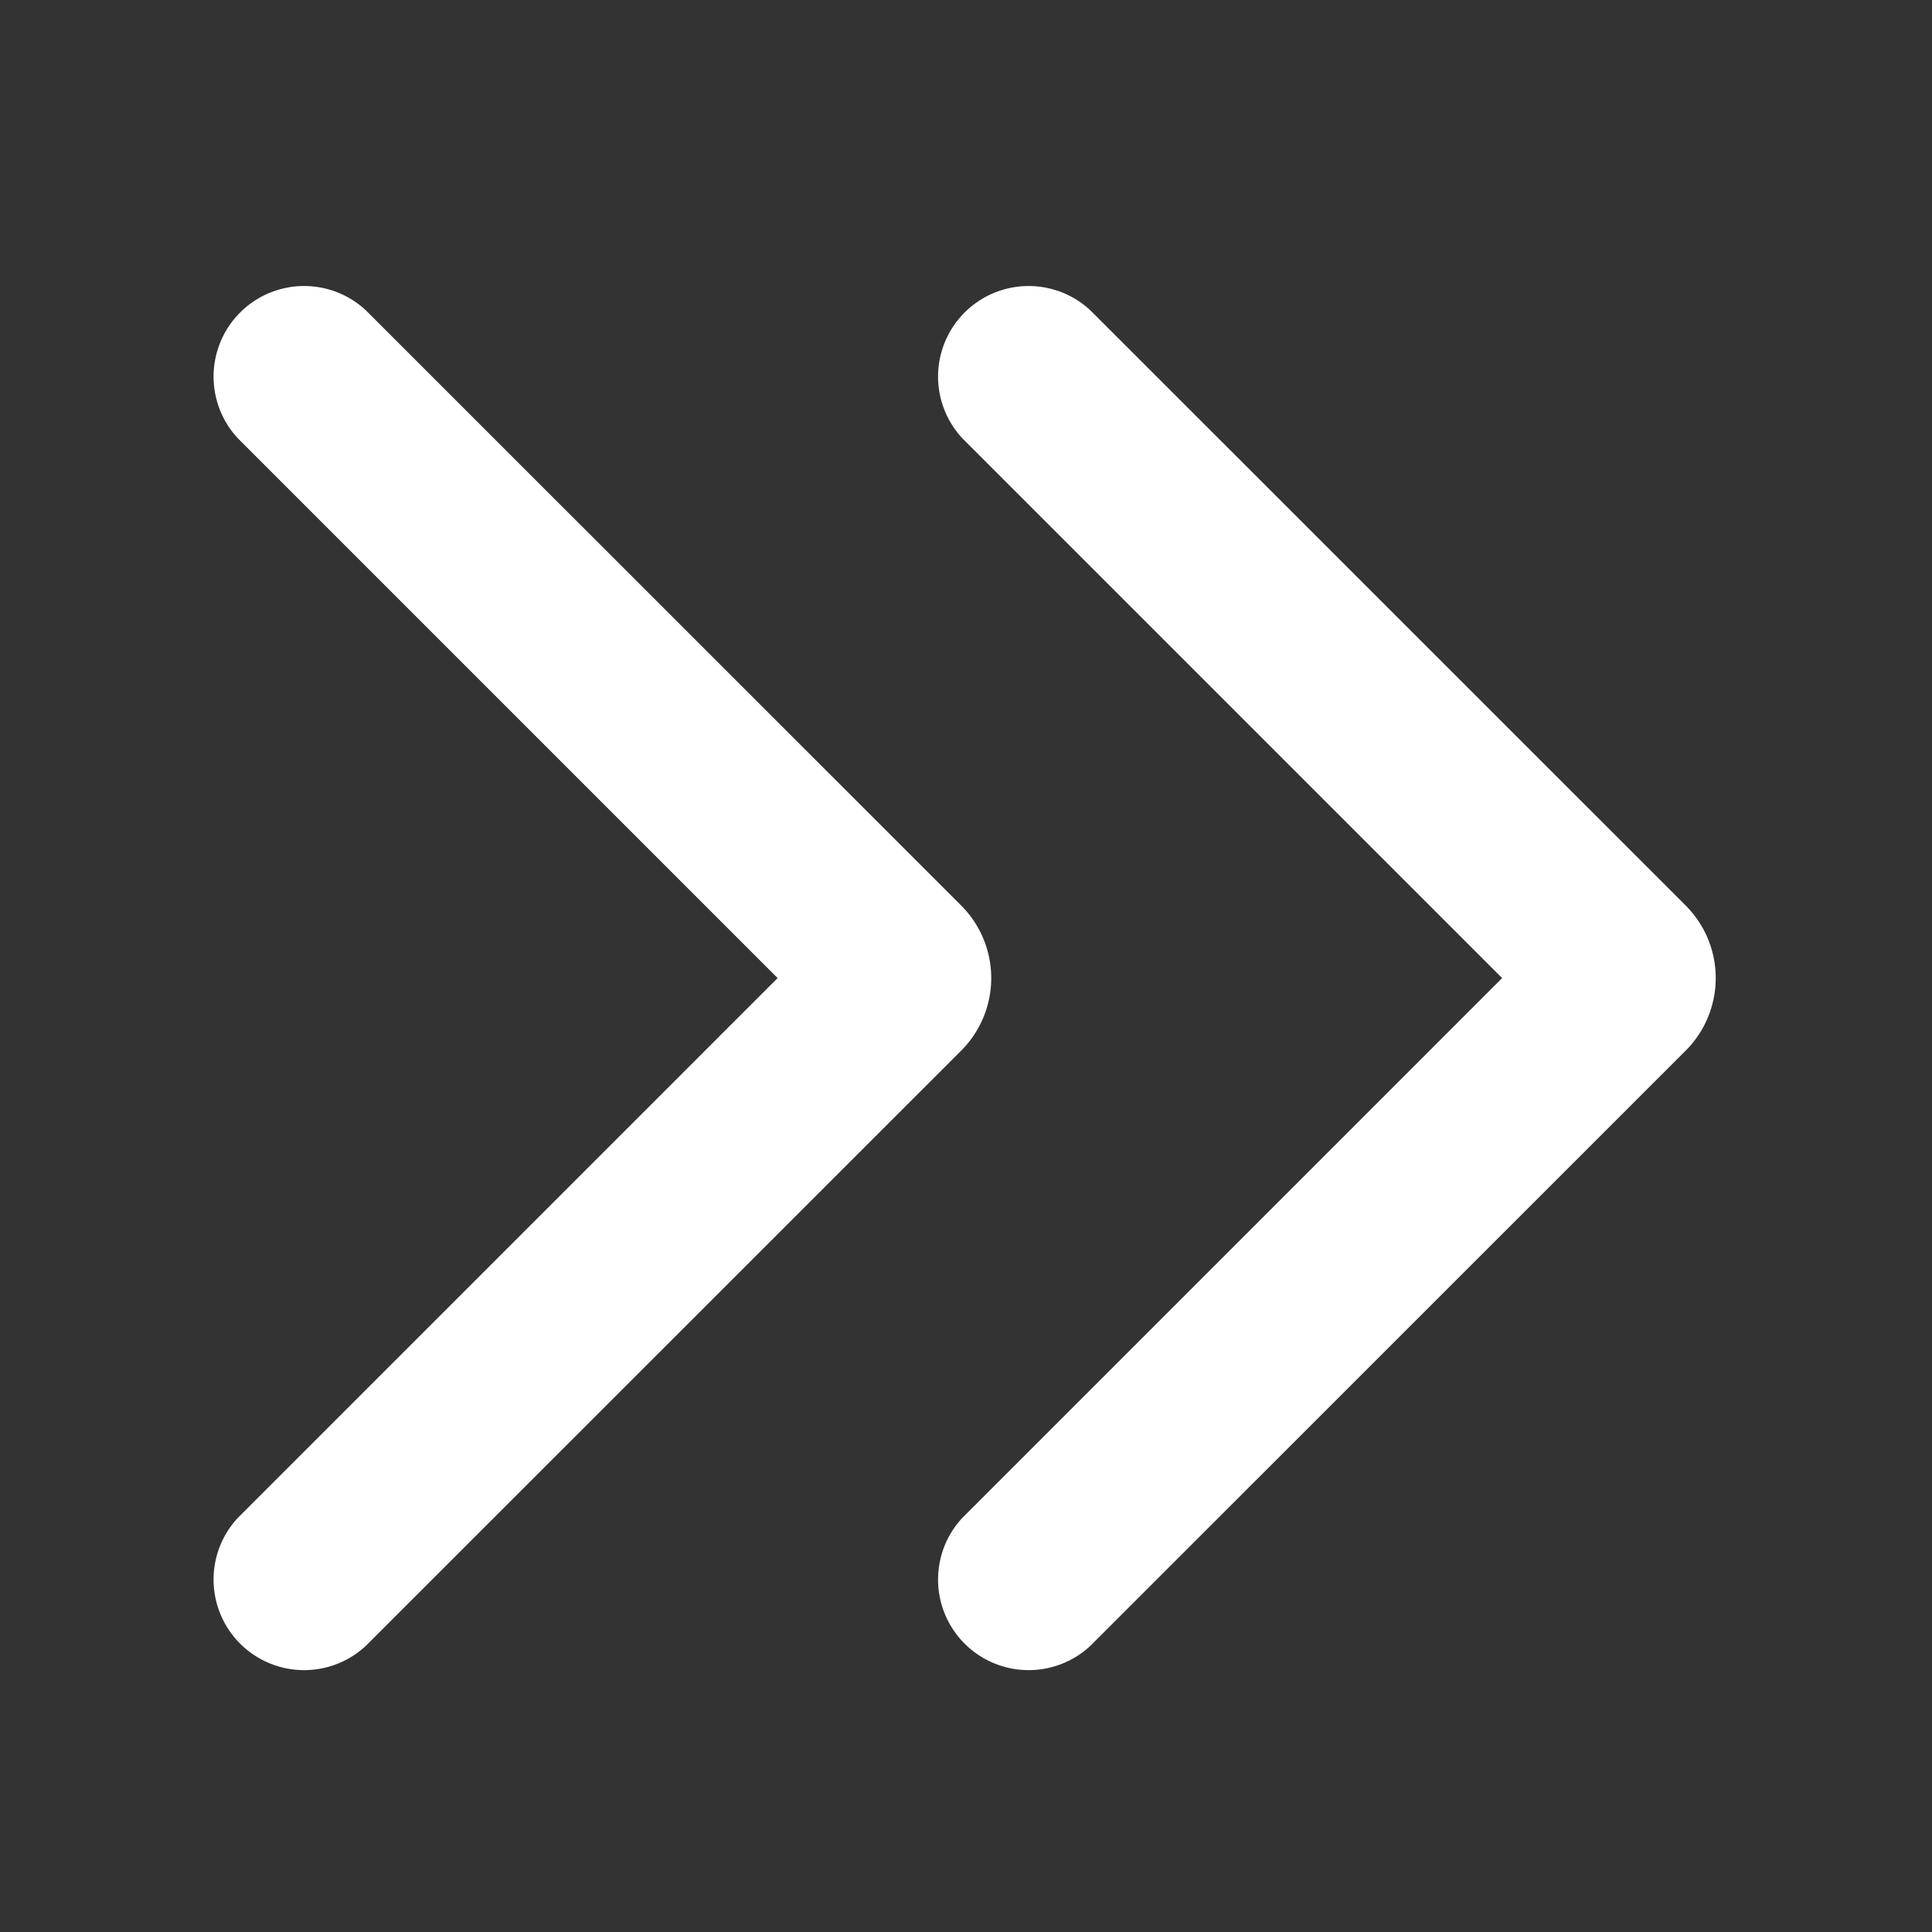 <?xml version="1.0" standalone="no"?><!DOCTYPE svg PUBLIC "-//W3C//DTD SVG 1.1//EN" "http://www.w3.org/Graphics/SVG/1.1/DTD/svg11.dtd"><svg t="1702892393289" class="icon" viewBox="0 0 1024 1024" version="1.1" xmlns="http://www.w3.org/2000/svg" p-id="2307" width="48" height="48" xmlns:xlink="http://www.w3.org/1999/xlink"><rect x="0" y="0" width="1024" height="1024" fill="#333333" stroke="none"/><path d="M509.44 479.936a54.4 54.4 0 0 1 0 76.928L193.92 872.32a48 48 0 0 1-67.84-67.84L412.16 518.4 126.08 232.32a48 48 0 0 1 67.84-67.84l315.52 315.456z m384 0a54.4 54.4 0 0 1 0 76.928L577.92 872.32a48 48 0 0 1-67.84-67.84l286.08-286.08-286.08-286.08a48 48 0 0 1 67.84-67.84l315.52 315.456z" p-id="2308" fill="#ffffff"></path></svg>
